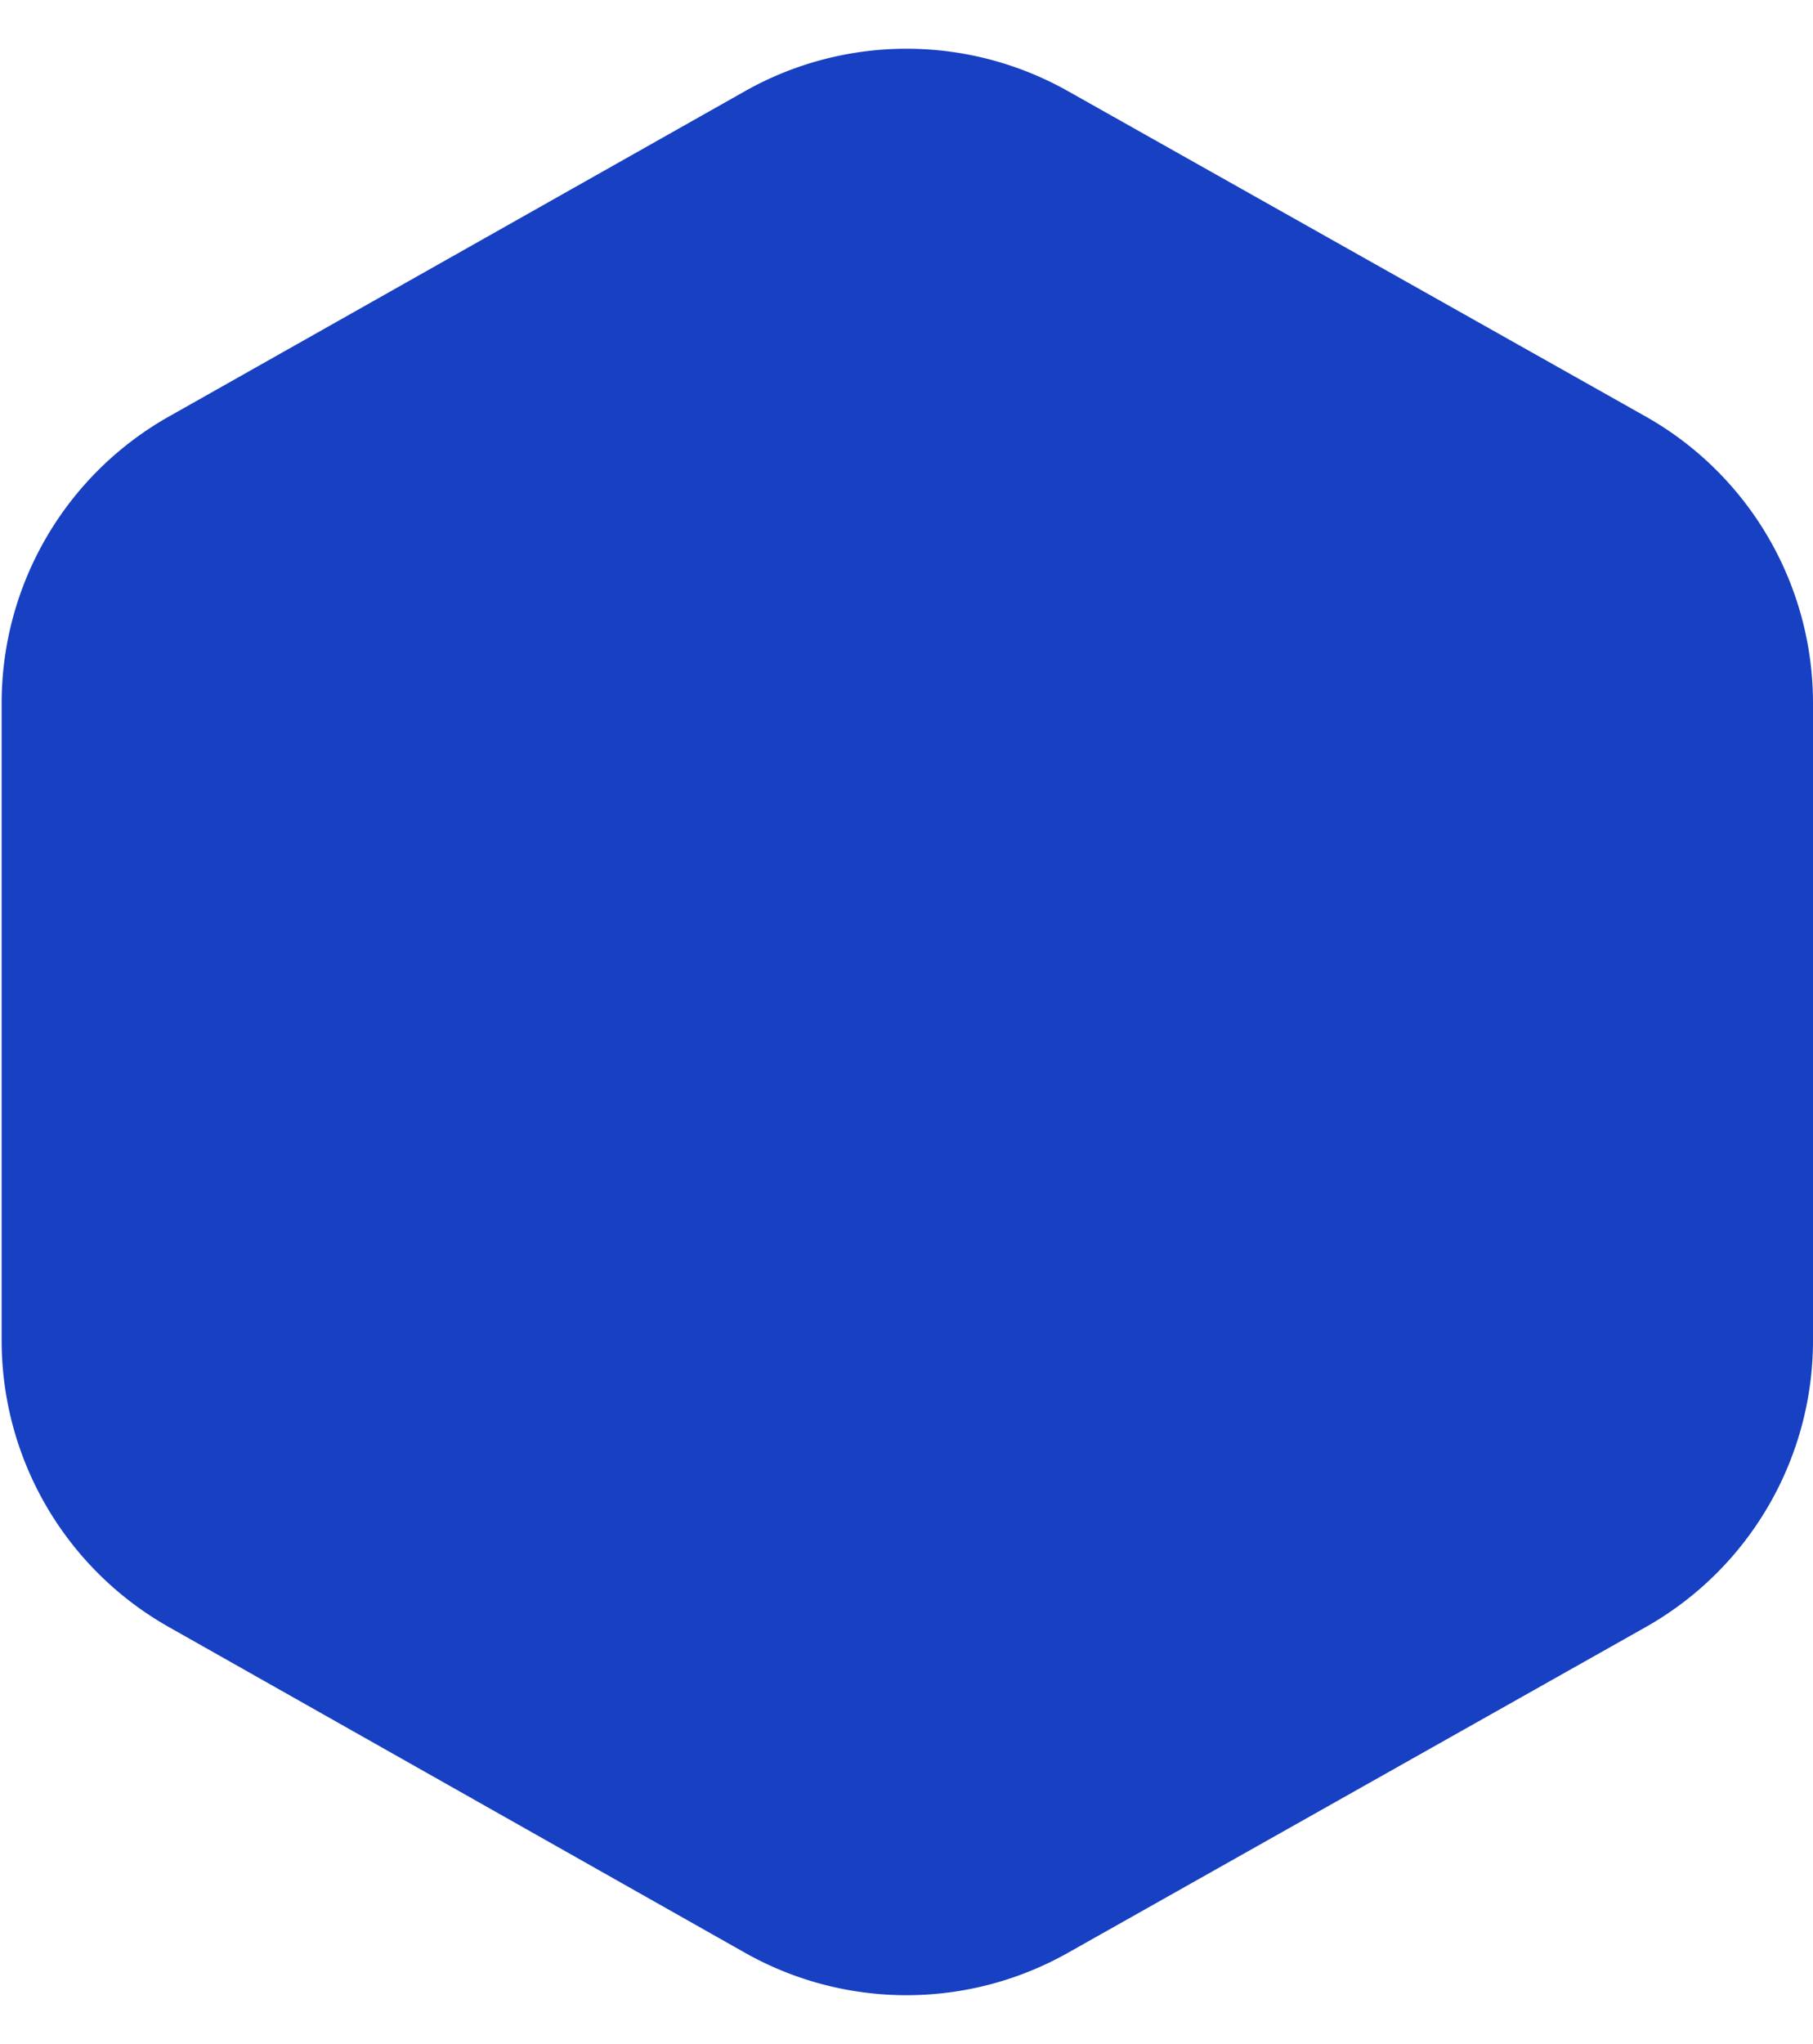 <svg xmlns="http://www.w3.org/2000/svg" width="5.514" height="6.213" viewBox="0 0 5.514 6.213">
  <path id="다각형_7" data-name="다각형 7" d="M4.075,0a1,1,0,0,1,.871.509l.99,1.757a1,1,0,0,1,0,.982L4.946,5a1,1,0,0,1-.871.509H2.138A1,1,0,0,1,1.266,5L.277,3.248a1,1,0,0,1,0-.982L1.266.509A1,1,0,0,1,2.138,0Z" transform="translate(5.514) rotate(90)" fill="#1740c2"/>
</svg>
